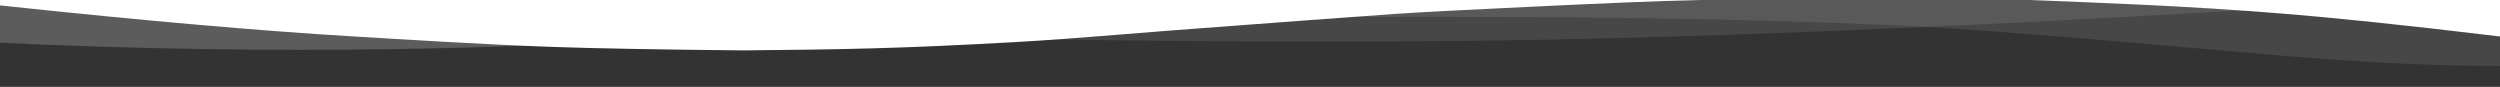 <svg class="wave-top" viewBox="0 0 1439 50" version="1.1" xmlns="http://www.w3.org/2000/svg" xmlns:xlink="http://www.w3.org/1999/xlink">
  <rect x="0" y="0" width="1439" height="50" fill="#333333" stroke="none"/>
  <g stroke="none" stroke-width="1" fill="none" fill-rule="evenodd">
    <g transform="translate(-1, -7)" fill-rule="nonzero">
      <g class="wave" fill="#FFFFFF">
        <path d="M1440,28 C1383.555,21.15 1342.555,17.1 1317,15 C1259.5,10.275 1206.707,8.509 1169,7 C1129.711,5.382 1044.426,5.428 980,7 C954.25,7.537 922.25,8.985 884,10.8 C845.122,12.595 818.455,14.04 804,15 C776.833,16.87 728.136,20.59 713,21.7 C660.023,25.436 621.544,29.243 584,31.3 C517.525,35.035 484.525,35.479 429,36 C379.49,35.55 342.823,34.828 319,34 C278.571,32.594 231.737,29.579 205,28 C154.629,25.026 86.296,19.246 0,10 L0,0 L1440,0 L1440,28 Z"></path>
      </g>
      <g transform="translate(1, 5)" fill="#FFFFFF">
        <g transform="translate(719.5, 20) rotate(-180) translate(-719.5, -20)">
          <path d="M0,0 C90.728,0.309 147.913,9.066 291.91,19.967 C387.908,27.243 543.605,29.747 759,27.566 C469.336,52.085 216.336,51.223 0,24.991" opacity="0.1"></path>
          <path d="M100,34.903 C277.413,24.078 426.148,17.508 546.204,15.221 C666.259,12.934 810.525,13.962 979,18.303 C931.07,18.598 810.303,24.949 616.7,37.081 C423.097,49.213 250.863,48.488 100,34.903 Z" opacity="0.1"></path>
          <path d="M1046,17.217 C1130.83,9.776 1279.083,5.876 1439,13.389 L1439,40 C1271.172,25.981 1140.172,18.388 1046,17.217 Z" opacity="0.2"></path>
        </g>
      </g>
    </g>
  </g>
</svg>
